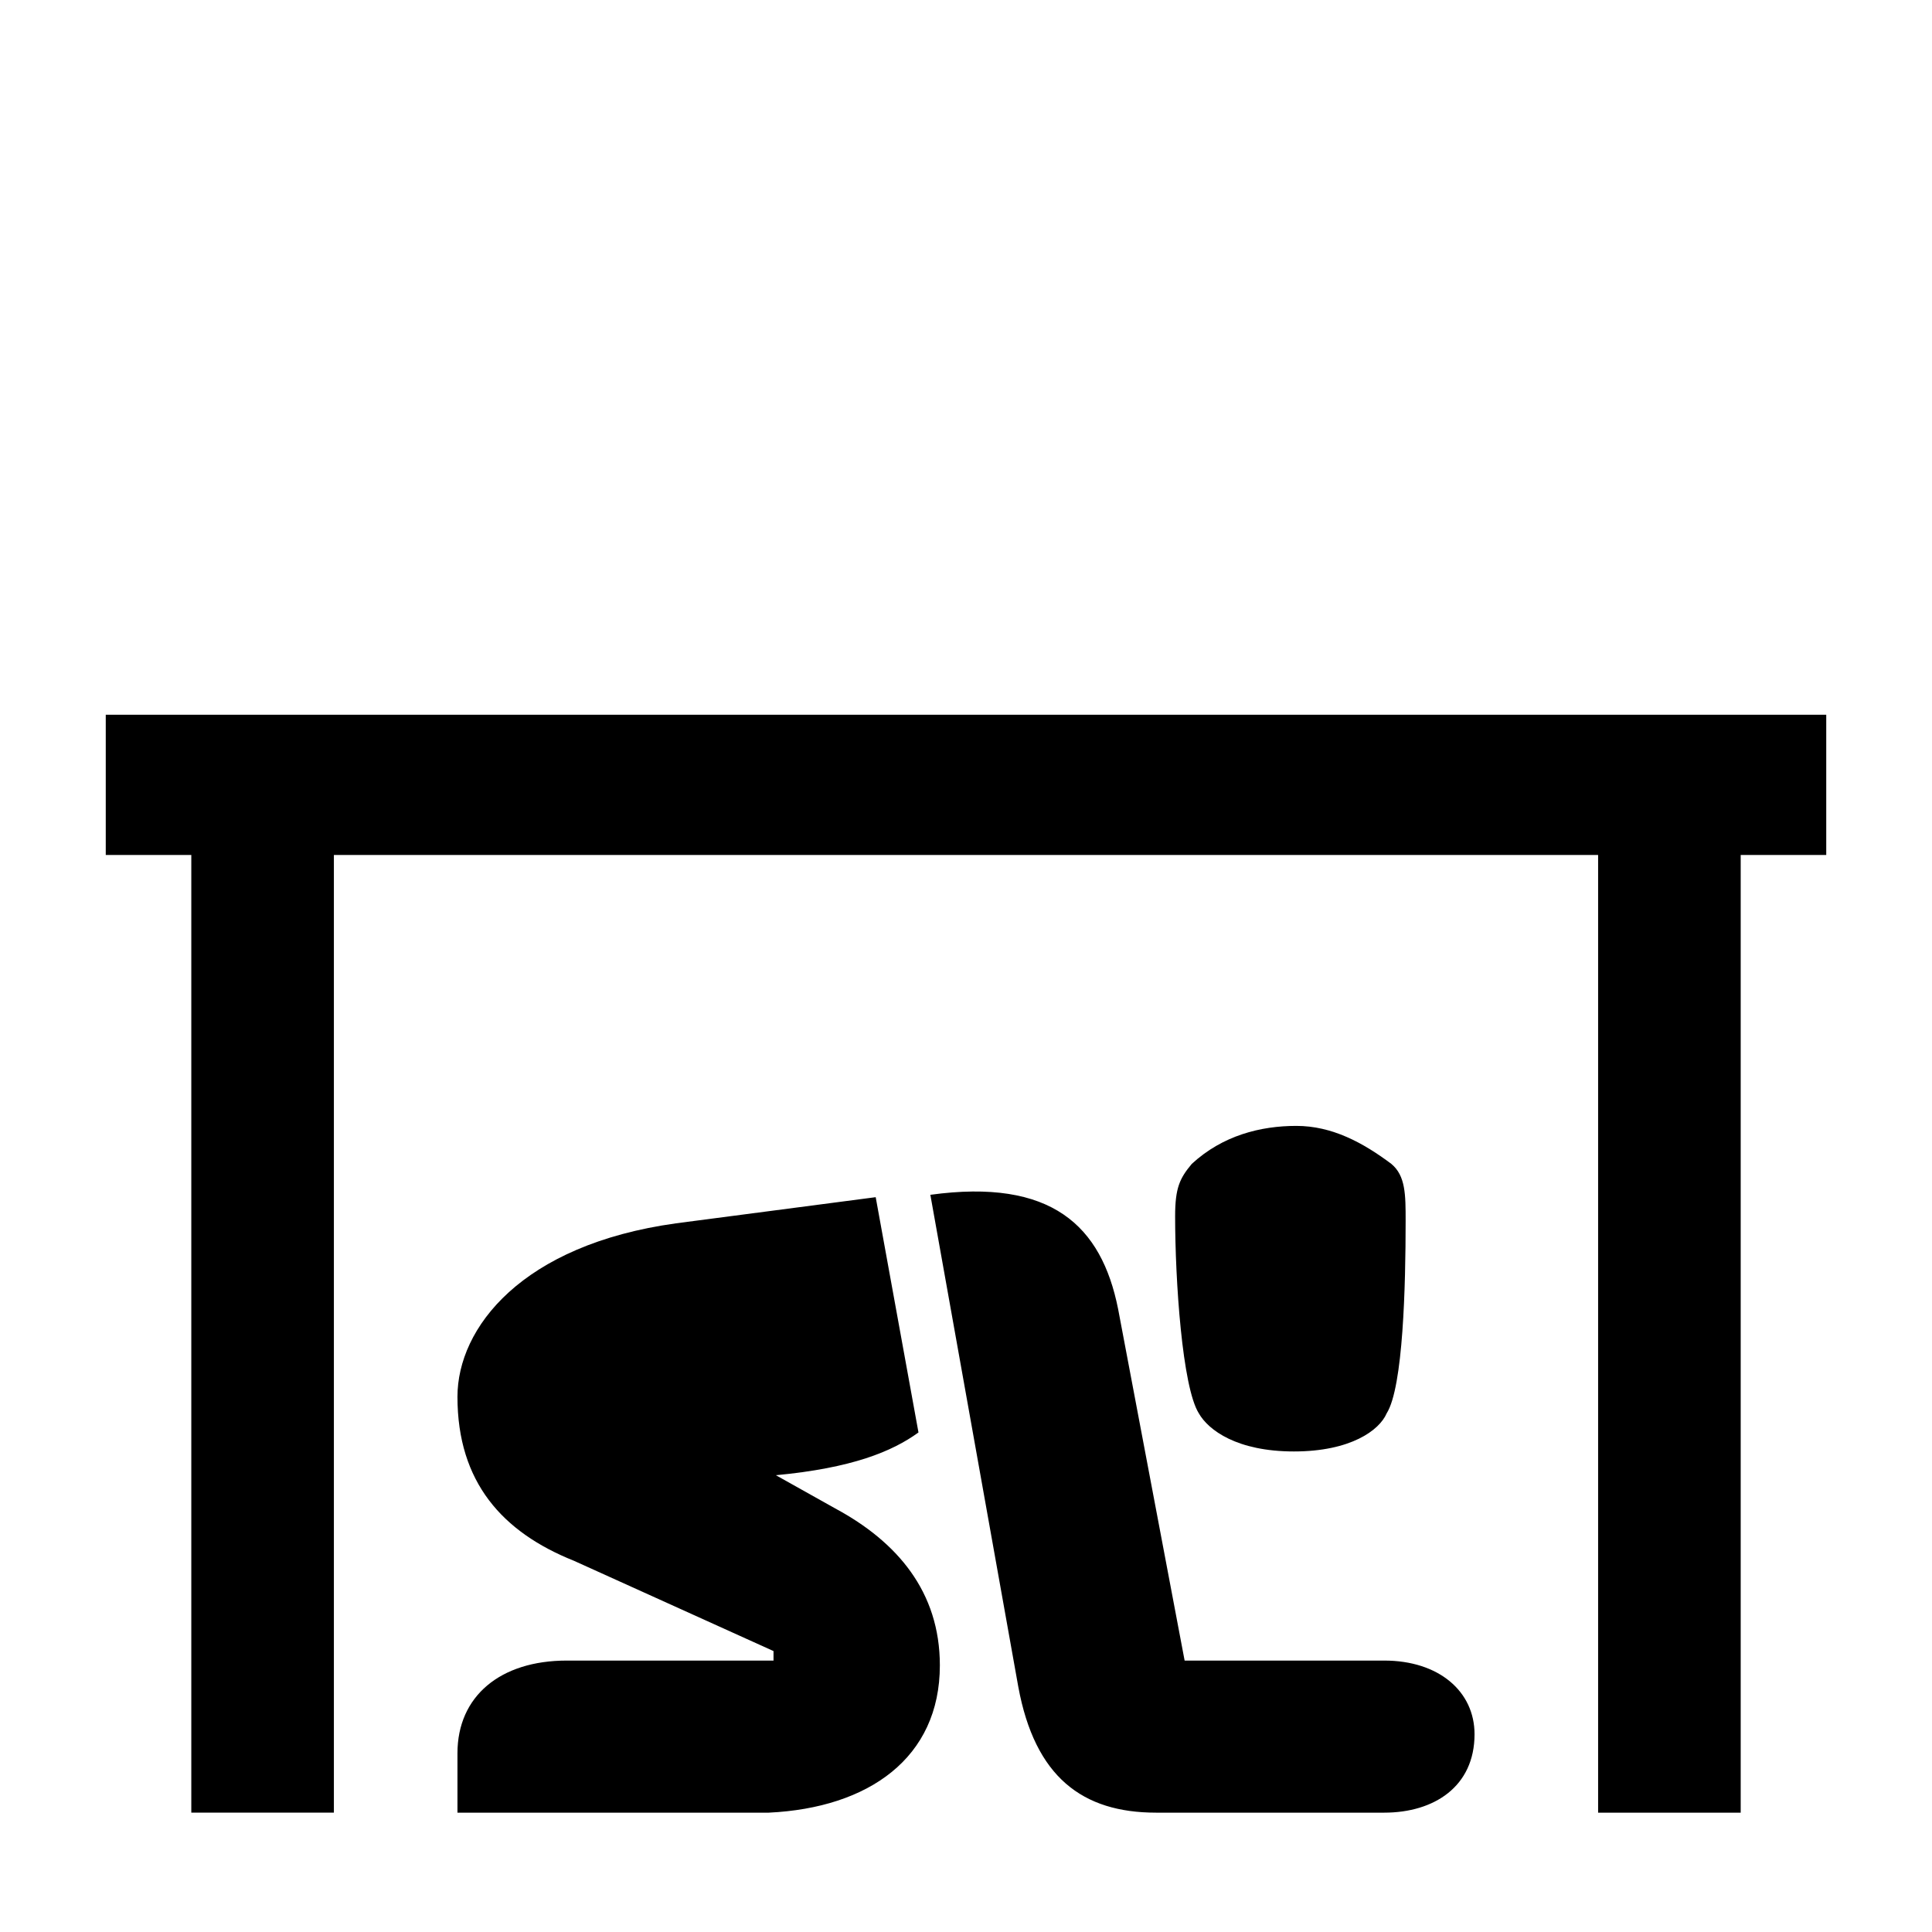 <?xml version="1.0" encoding="utf-8"?>
<!-- Generator: Adobe Illustrator 17.0.0, SVG Export Plug-In . SVG Version: 6.00 Build 0)  -->
<!DOCTYPE svg PUBLIC "-//W3C//DTD SVG 1.1//EN" "http://www.w3.org/Graphics/SVG/1.1/DTD/svg11.dtd">
<svg version="1.1" xmlns="http://www.w3.org/2000/svg" xmlns:xlink="http://www.w3.org/1999/xlink" x="0px" y="0px" width="100px"
	 height="100px" viewBox="0 0 100 100" enable-background="new 0 0 100 100" xml:space="preserve">
<g id="Layer_1">
	<path d="M94.526,36.997v7.257h-4.428v49.569h-7.38V44.253H17.282v49.569h-7.38V44.253H5.474v-7.257H94.526z M43.235,78.079
		l-3.075-1.722c3.936-0.369,6.027-1.23,7.38-2.214l-2.214-12.177l-10.332,1.353c-7.995,1.107-11.316,5.412-11.316,8.979
		c0,4.428,2.337,7.011,6.027,8.487l10.332,4.674v0.492H29.336c-3.444,0-5.658,1.845-5.658,4.797v3.075h16.113
		c5.166-0.246,8.856-2.829,8.856-7.626C48.647,82.384,46.433,79.801,43.235,78.079z M71.648,85.951H61.316l-3.444-18.204
		c-0.861-4.305-3.444-6.765-9.717-5.904l4.551,25.461c0.861,4.674,3.321,6.519,7.134,6.519h11.808c2.583,0,4.674-1.353,4.674-4.059
		C76.322,87.55,74.477,85.951,71.648,85.951z M66.974,75.127c2.952,0,4.428-1.107,4.797-1.968c0.861-1.353,0.984-6.642,0.984-9.963
		c0-1.353,0-2.337-0.738-2.952c-1.476-1.107-3.075-1.968-4.92-1.968s-3.813,0.492-5.412,1.968c-0.615,0.738-0.861,1.23-0.861,2.706
		c0,3.321,0.369,8.856,1.23,10.209C62.546,74.02,64.022,75.127,66.974,75.127z"/>
</g>
<g id="_x3C_Layer_x3E_">
</g>
</svg>
